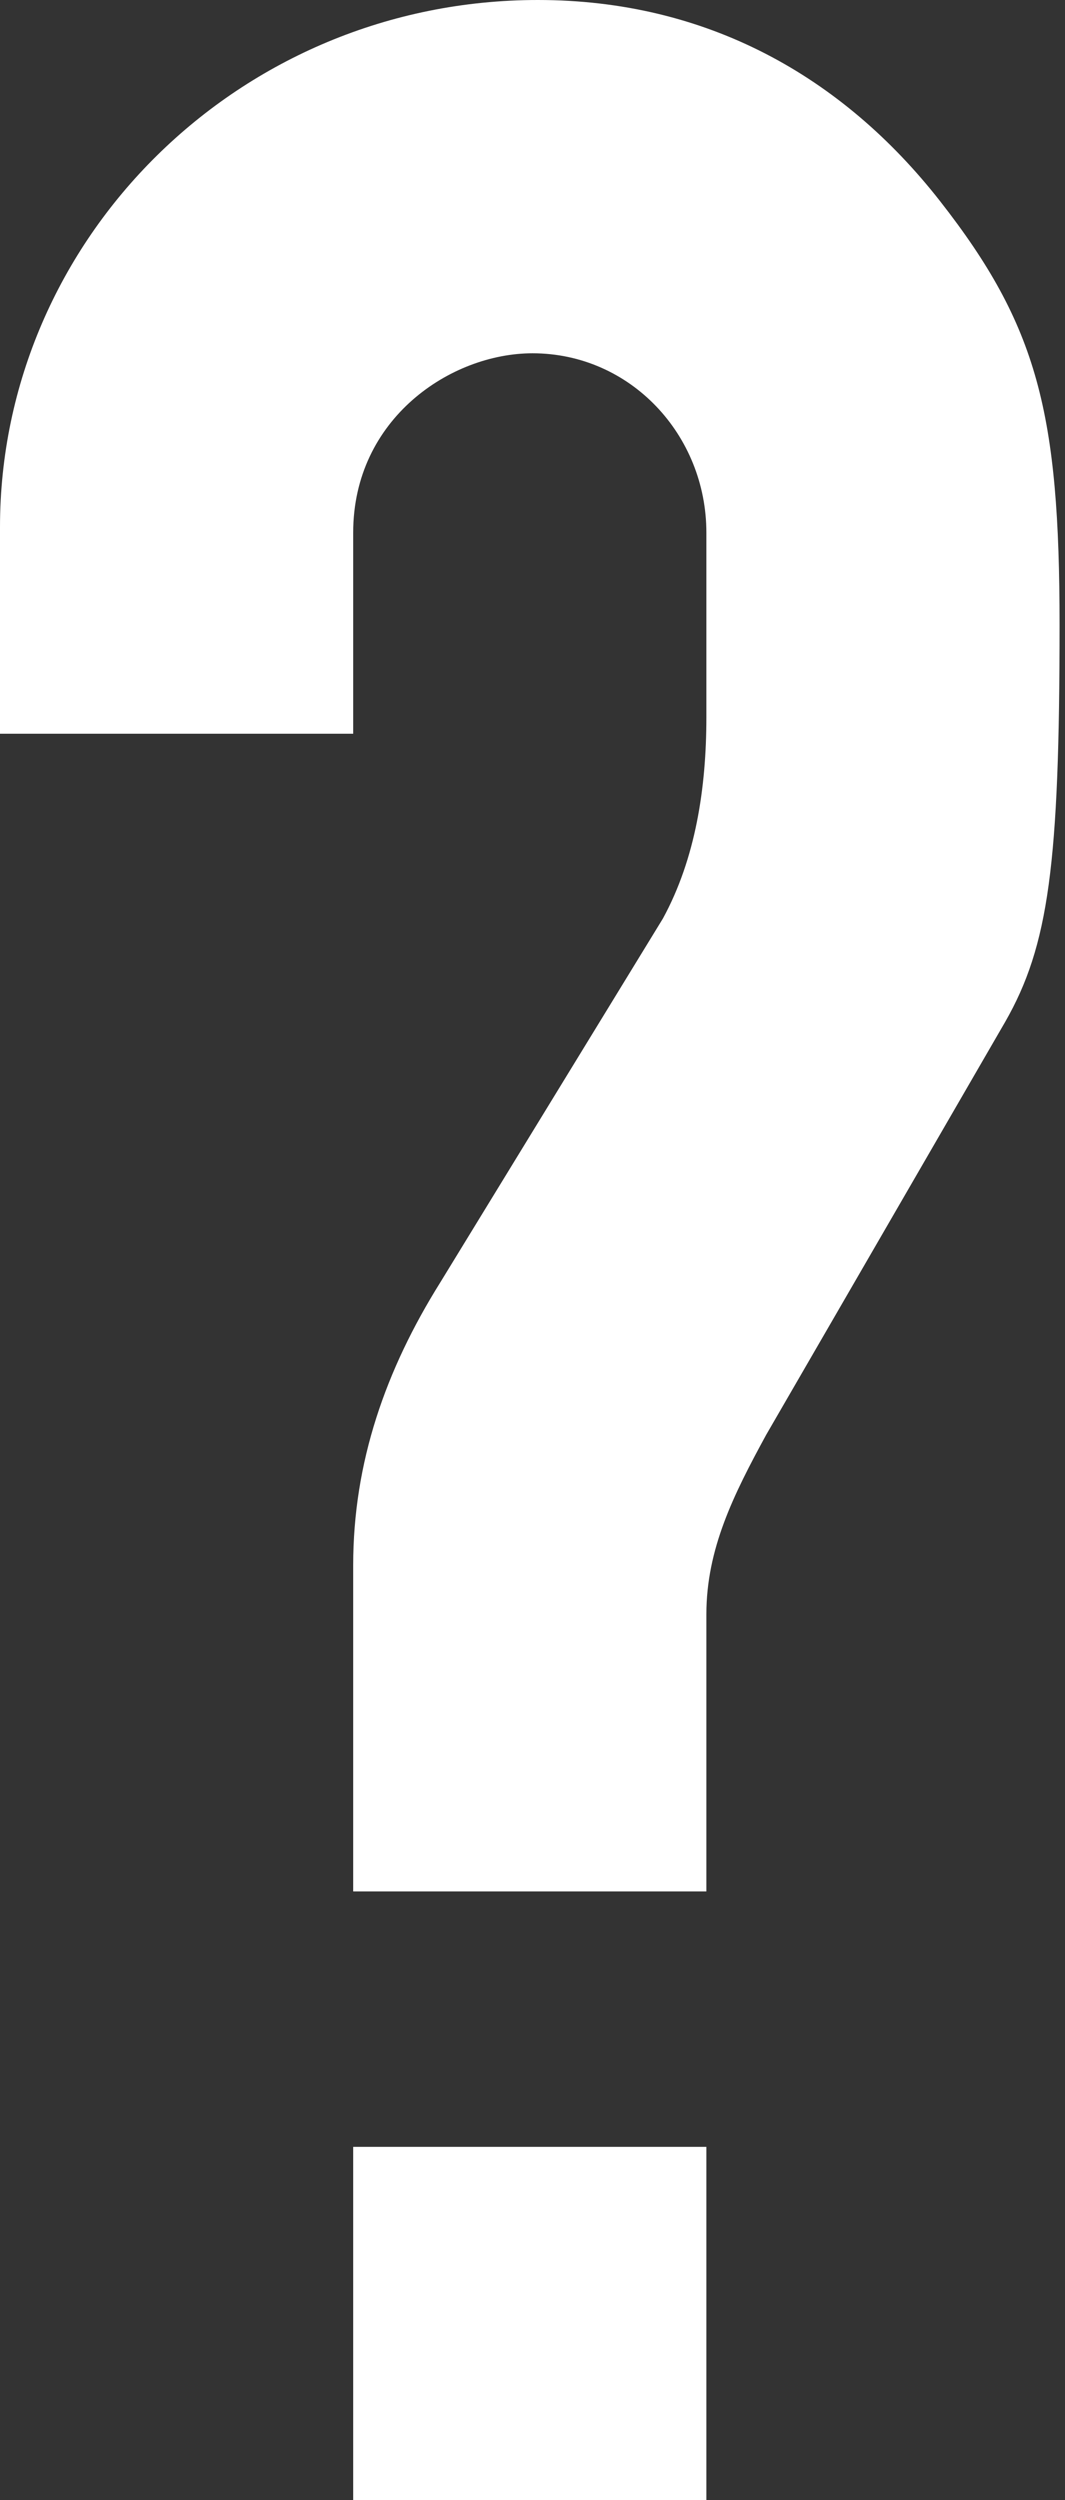 <?xml version="1.0" encoding="utf-8"?>
<!-- Generator: Adobe Illustrator 25.4.1, SVG Export Plug-In . SVG Version: 6.00 Build 0)  -->
<svg version="1.1" id="Layer_1" xmlns="http://www.w3.org/2000/svg" xmlns:xlink="http://www.w3.org/1999/xlink" x="0px" y="0px"
	 viewBox="0 0 19.6 46" style="enable-background:new 0 0 19.6 46;" xml:space="preserve">
<rect x="0" y="0" width="19.6" height="46" fill="#333333" stroke="none"/>
<style type="text/css">
	.st0{fill:#FFFFFF;}
</style>
<path class="st0" d="M0,13.5h6.5V9.8c0-2.1,1.8-3.3,3.3-3.3c1.8,0,3.2,1.5,3.2,3.3v3.4c0,1.3-0.2,2.6-0.8,3.7l-4.1,6.7
	c-1,1.6-1.6,3.3-1.6,5.2v6h6.5v-5.1c0-1.2,0.5-2.2,1.1-3.3l4.4-7.6c0.8-1.4,1-2.9,1-7.3c0-3.9-0.4-5.5-2.2-7.8S13,0,9.9,0
	C4.4,0,0,4.4,0,9.7V13.5z M6.5,46h6.5v-6.5H6.5V46z"/>
</svg>

